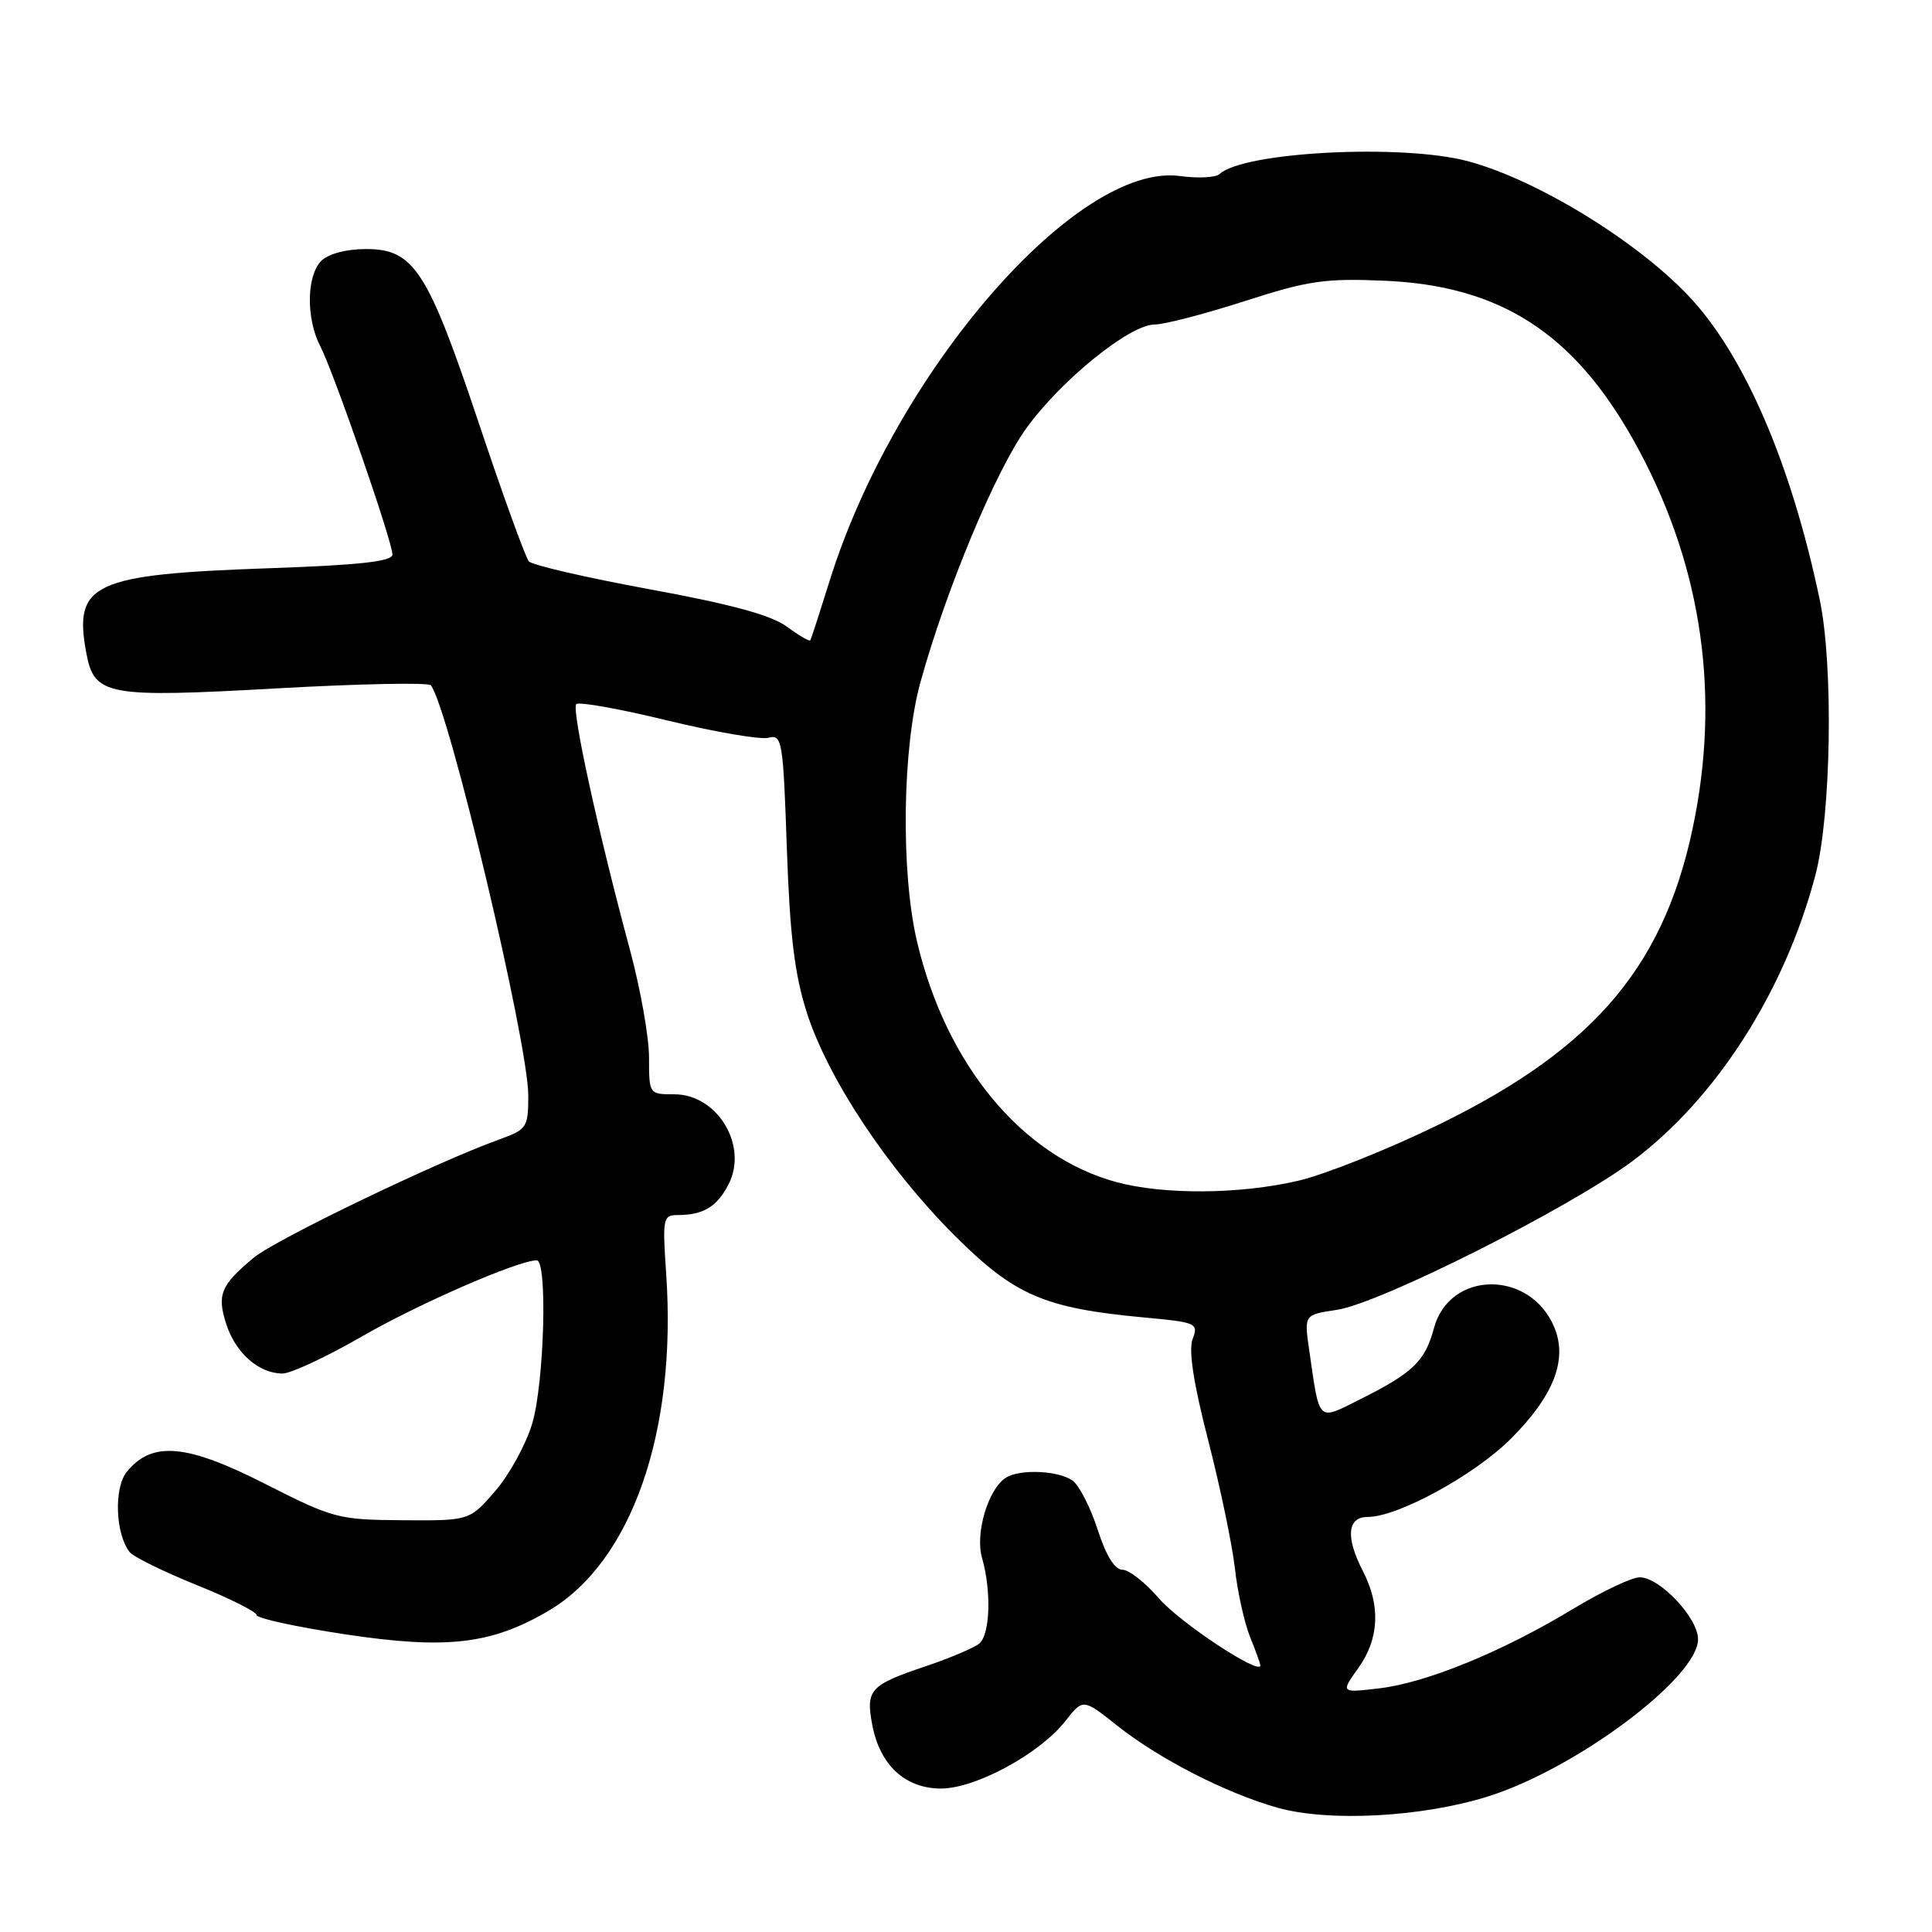 <?xml version="1.0" encoding="UTF-8" standalone="no"?>
<!DOCTYPE svg PUBLIC "-//W3C//DTD SVG 1.1//EN" "http://www.w3.org/Graphics/SVG/1.1/DTD/svg11.dtd" >
<svg xmlns="http://www.w3.org/2000/svg" xmlns:xlink="http://www.w3.org/1999/xlink" version="1.1" viewBox="0 0 256 256">
 <g >
 <path fill="currentColor"
d=" M 197.07 238.07 C 208.75 234.44 225.00 222.31 225.00 217.21 C 225.00 214.38 219.93 209.00 217.26 209.00 C 216.22 209.00 212.25 210.89 208.44 213.19 C 199.08 218.85 189.03 222.97 182.79 223.71 C 177.63 224.32 177.63 224.32 180.01 220.99 C 182.75 217.14 182.95 212.74 180.60 208.20 C 178.27 203.68 178.51 201.00 181.25 201.00 C 185.23 201.00 195.40 195.44 200.19 190.65 C 205.87 184.97 207.74 180.19 205.96 175.89 C 202.78 168.22 192.07 168.30 190.00 176.00 C 188.83 180.36 187.23 181.90 180.35 185.35 C 174.49 188.29 174.89 188.67 173.47 178.85 C 172.80 174.21 172.80 174.21 177.15 173.56 C 182.89 172.70 208.05 160.03 216.34 153.83 C 227.42 145.53 236.47 131.39 240.54 116.00 C 242.64 108.08 242.96 88.25 241.13 79.50 C 237.34 61.40 231.09 46.93 223.69 39.15 C 216.67 31.78 203.53 23.77 194.50 21.36 C 185.78 19.03 164.73 20.12 161.59 23.07 C 161.09 23.53 158.74 23.65 156.37 23.33 C 142.69 21.45 118.52 49.37 109.92 77.00 C 108.63 81.12 107.49 84.65 107.37 84.84 C 107.25 85.02 105.85 84.21 104.26 83.03 C 102.21 81.52 96.89 80.06 86.12 78.09 C 77.74 76.55 70.52 74.88 70.08 74.39 C 69.64 73.90 66.66 65.68 63.46 56.11 C 56.65 35.78 54.85 33.00 48.48 33.00 C 45.87 33.00 43.52 33.63 42.57 34.57 C 40.61 36.54 40.54 42.21 42.44 45.88 C 44.23 49.34 52.00 71.77 52.00 73.47 C 52.00 74.39 47.77 74.87 35.75 75.29 C 12.26 76.11 9.71 77.29 11.44 86.55 C 12.50 92.18 14.13 92.48 36.75 91.21 C 47.61 90.60 56.76 90.42 57.08 90.80 C 59.41 93.60 70.00 138.17 70.00 145.18 C 70.00 149.38 69.81 149.66 66.25 150.95 C 57.93 153.93 36.46 164.27 33.58 166.68 C 29.23 170.31 28.71 171.59 30.01 175.53 C 31.26 179.33 34.33 182.00 37.44 182.00 C 38.53 182.00 43.27 179.79 47.97 177.08 C 55.51 172.73 68.68 167.00 71.12 167.00 C 72.57 167.00 72.12 183.25 70.52 188.63 C 69.70 191.38 67.50 195.40 65.63 197.56 C 62.22 201.50 62.22 201.50 53.36 201.44 C 44.81 201.38 44.17 201.21 35.07 196.59 C 24.70 191.32 20.15 190.93 16.82 195.00 C 15.07 197.13 15.28 203.23 17.18 205.66 C 17.68 206.29 21.67 208.25 26.04 210.02 C 30.42 211.78 34.00 213.58 34.00 214.00 C 34.00 214.43 39.27 215.58 45.71 216.55 C 59.15 218.58 65.07 217.90 72.65 213.46 C 83.68 207.00 89.72 189.71 88.27 168.75 C 87.77 161.43 87.85 161.00 89.79 161.00 C 93.18 161.00 95.00 159.91 96.53 156.94 C 99.18 151.82 95.07 145.00 89.35 145.00 C 86.01 145.00 86.00 144.99 86.00 140.11 C 86.00 137.42 84.86 131.01 83.47 125.86 C 79.23 110.13 75.70 93.97 76.36 93.30 C 76.71 92.96 82.15 93.93 88.45 95.47 C 94.75 97.00 100.77 98.03 101.82 97.76 C 103.63 97.28 103.77 98.09 104.26 112.38 C 104.66 123.91 105.28 129.07 106.89 134.12 C 109.67 142.85 117.58 154.80 126.44 163.66 C 134.43 171.65 138.32 173.34 151.68 174.58 C 158.54 175.21 158.82 175.34 158.03 177.43 C 157.47 178.90 158.14 183.29 160.10 190.88 C 161.69 197.07 163.28 204.70 163.63 207.82 C 163.98 210.94 164.88 215.02 165.63 216.87 C 166.38 218.73 167.00 220.44 167.00 220.68 C 167.00 222.06 156.27 214.96 153.55 211.78 C 151.76 209.70 149.60 208.00 148.73 208.00 C 147.72 208.00 146.56 206.14 145.47 202.75 C 144.54 199.86 143.06 196.94 142.20 196.25 C 140.45 194.87 135.18 194.60 133.29 195.80 C 130.94 197.29 129.19 203.16 130.12 206.41 C 131.39 210.84 131.20 216.59 129.75 217.79 C 129.06 218.35 125.88 219.70 122.68 220.78 C 115.26 223.28 114.70 223.89 115.58 228.56 C 116.58 233.88 119.95 237.00 124.70 236.99 C 129.29 236.98 137.78 232.37 141.15 228.07 C 143.51 225.06 143.51 225.06 148.00 228.63 C 153.60 233.07 162.42 237.59 169.27 239.53 C 176.03 241.43 188.32 240.79 197.07 238.07 Z  M 147.95 156.64 C 135.46 153.27 125.35 141.08 121.51 124.76 C 119.34 115.56 119.56 99.05 121.97 90.37 C 125.34 78.18 131.88 62.49 135.95 56.81 C 140.52 50.43 149.69 43.00 152.99 43.00 C 154.26 43.00 159.61 41.61 164.90 39.91 C 173.38 37.17 175.55 36.86 183.50 37.20 C 198.78 37.87 208.48 44.10 216.48 58.39 C 225.14 73.89 227.91 90.68 224.64 108.00 C 220.95 127.54 211.69 138.73 190.70 148.99 C 183.99 152.27 175.57 155.63 172.00 156.46 C 164.26 158.26 154.23 158.33 147.95 156.64 Z "/>
</g>
</svg>
